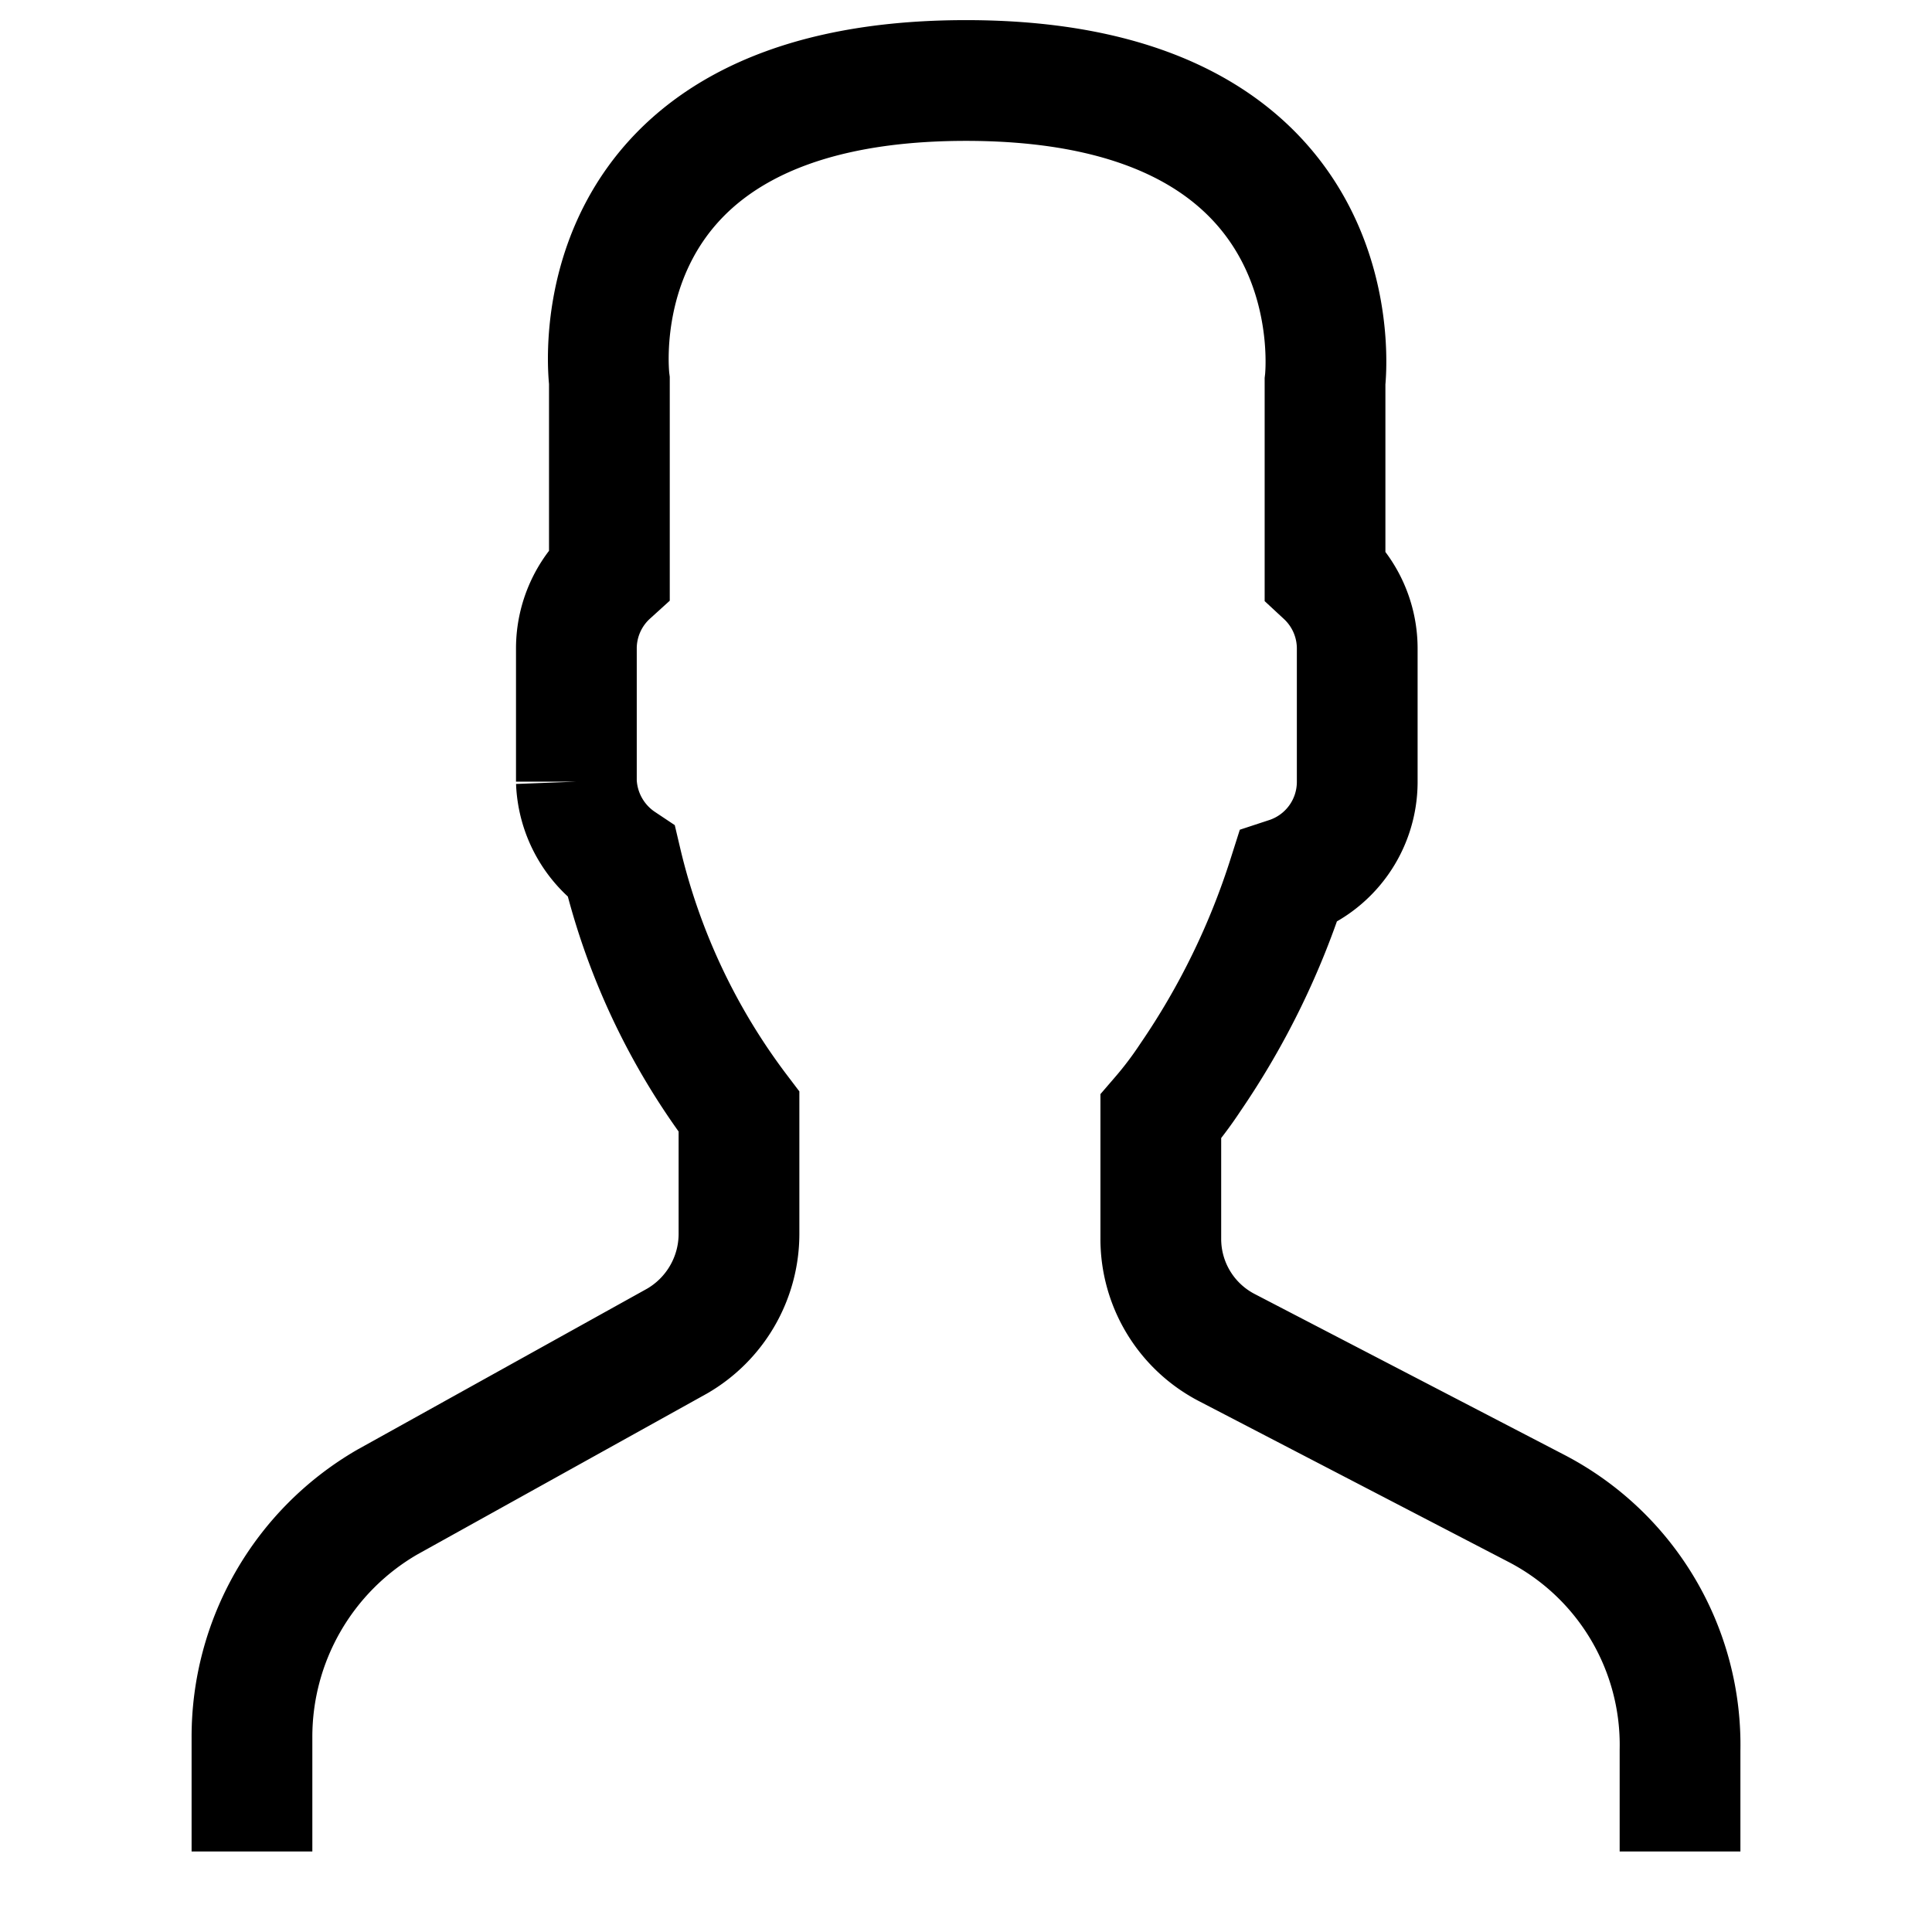 <svg data-name="Layer 1" xmlns="http://www.w3.org/2000/svg" viewBox="0 0 24 24"><path d="M0 0h24v24H0Z" style="fill:none"/><path d="M20.87 23v-1.26a3.31 3.31 0 0 0-1.78-3l-3.85-2a1.52 1.52 0 0 1-.82-1.35v-1.52a4.76 4.76 0 0 0 .37-.49A9.48 9.48 0 0 0 16 10.9a1.25 1.25 0 0 0 .86-1.18V8.06a1.25 1.25 0 0 0-.4-.92v-2.4S16.92 1 12 1 7.57 4.73 7.57 4.73v2.4a1.25 1.25 0 0 0-.41.92v1.66a1.26 1.26 0 0 0 .56 1 8.27 8.27 0 0 0 1.46 3.1v1.52a1.54 1.54 0 0 1-.77 1.33l-3.6 2a3.37 3.37 0 0 0-1.68 2.92V23" style="stroke:#000;stroke-miterlimit:10;stroke-width:1.5px;fill:none"/></svg>